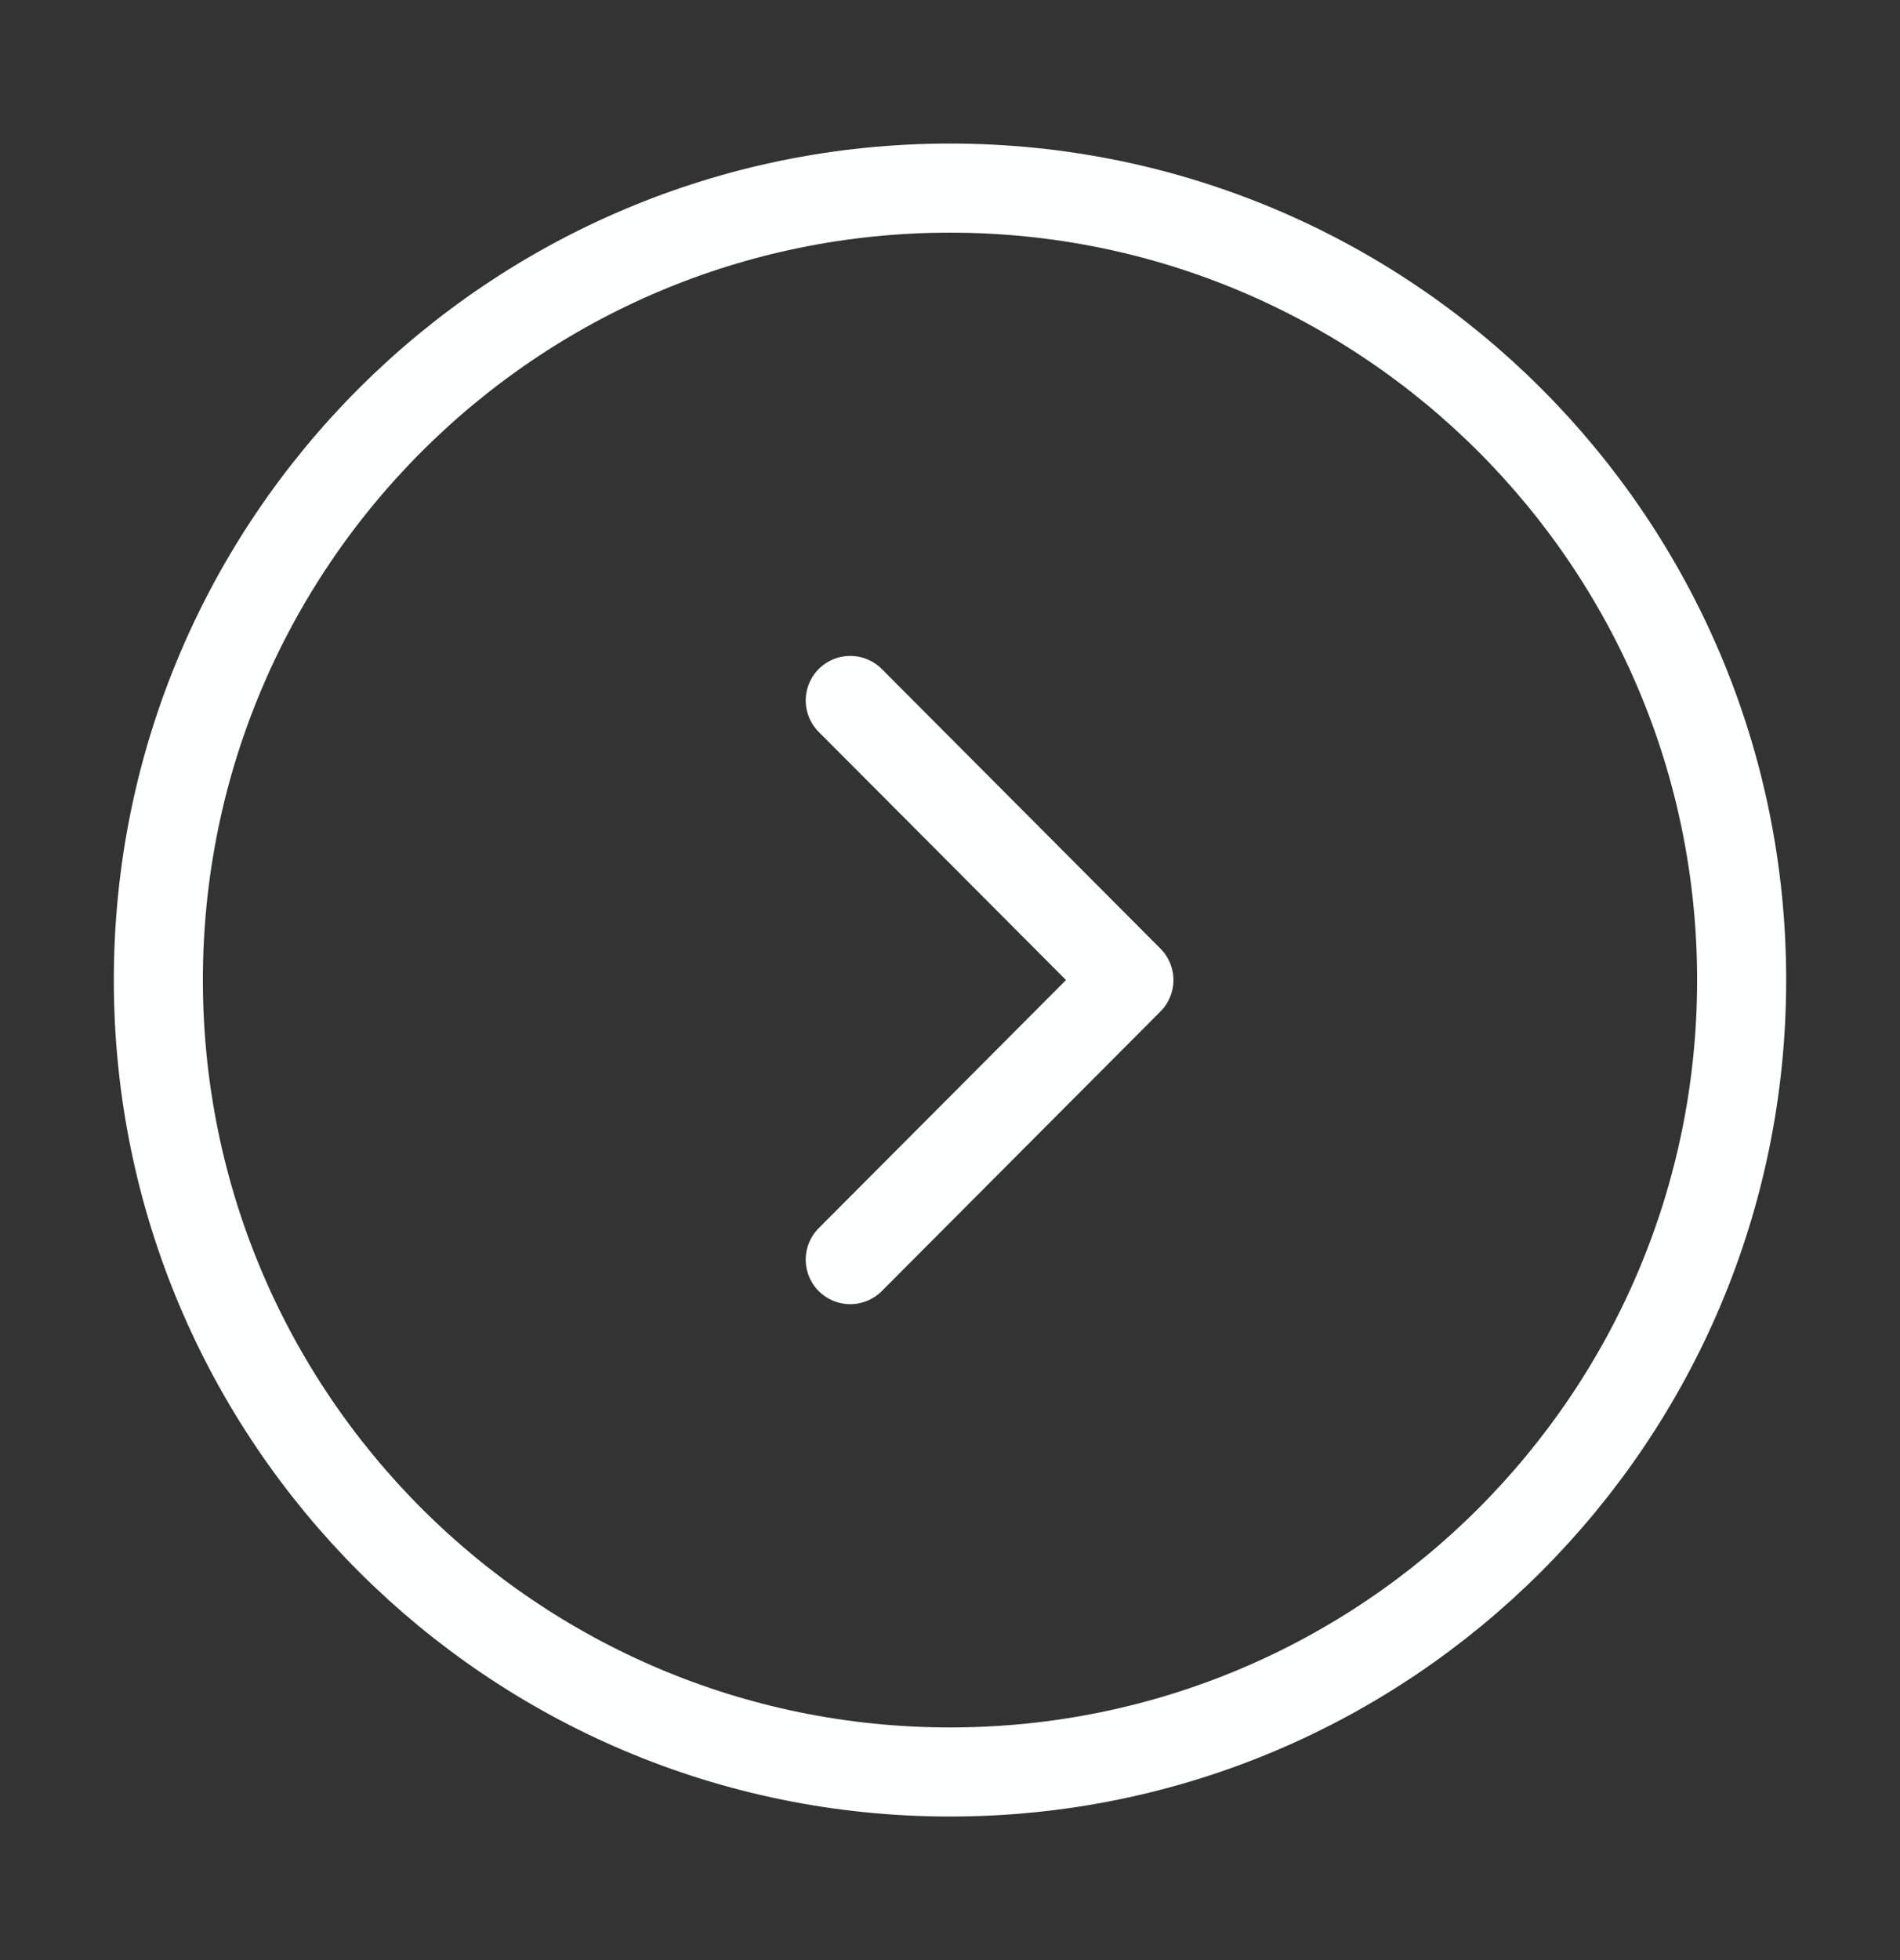 <svg width="32" height="33" viewBox="0 0 32 33" fill="none" xmlns="http://www.w3.org/2000/svg">
<rect x="0" y="0" width="32" height="33" fill="#333333" stroke="none"/>
<path d="M16 29.833C23.364 29.833 29.333 23.864 29.333 16.5C29.333 9.136 23.364 3.167 16 3.167C8.636 3.167 2.667 9.136 2.667 16.5C2.667 23.864 8.636 29.833 16 29.833Z" stroke="#FEFFFF" stroke-width="1.5" stroke-miterlimit="10" stroke-linecap="round" stroke-linejoin="round"/>
<path d="M14.32 21.207L19.013 16.5L14.32 11.793" stroke="#FEFFFF" stroke-width="1.5" stroke-linecap="round" stroke-linejoin="round"/>
</svg>
